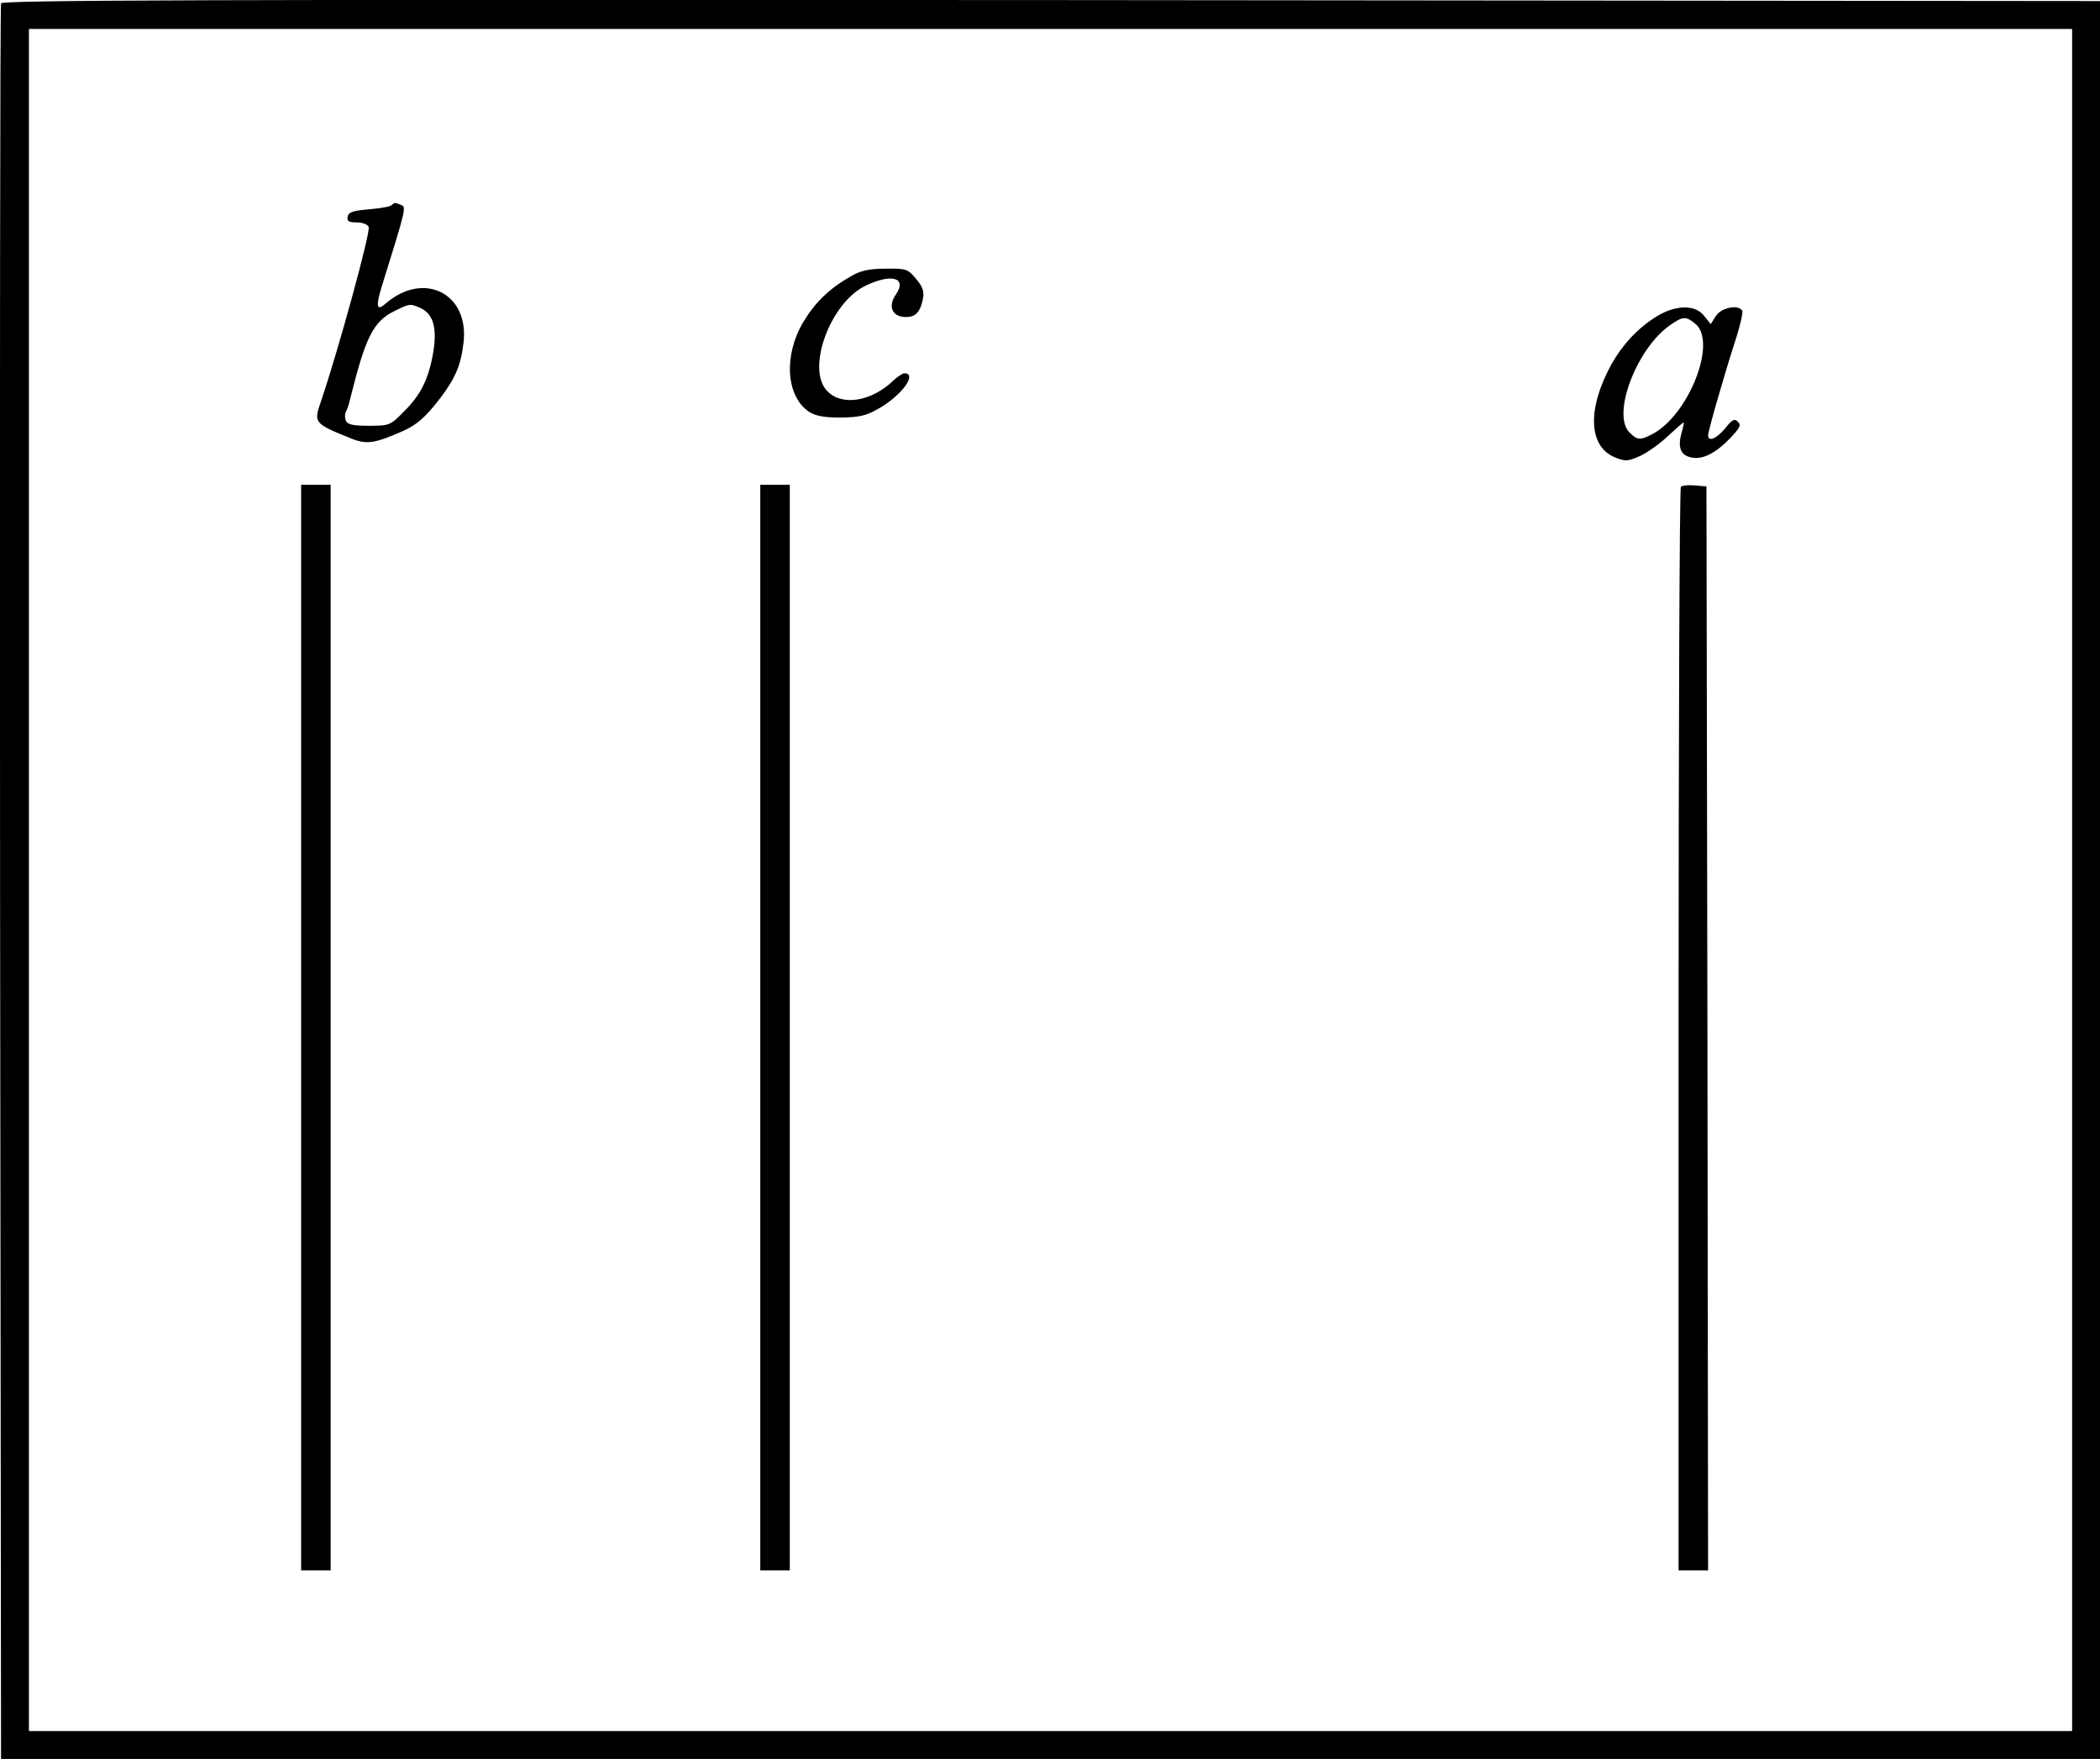 <?xml version="1.0" standalone="no"?>
<!DOCTYPE svg PUBLIC "-//W3C//DTD SVG 20010904//EN"
 "http://www.w3.org/TR/2001/REC-SVG-20010904/DTD/svg10.dtd">
<svg version="1.0" xmlns="http://www.w3.org/2000/svg"
 width="640.32pt" height="536.321pt" viewBox="0 0 640.32 536.321"
 preserveAspectRatio="xMidYMid meet">
<g transform="translate(-83.18,581.821) scale(0.1,-0.1)"
fill="#000000" stroke="none">
<g>
<path d="M835 5808 c-3 -7 -4 -1214 -3 -2683 l3 -2670 3200 0 3200 0 0 2680 0
2680 -3198 3 c-2553 2 -3199 0 -3202 -10z m6315 -2673 l0 -2595 -3115 0 -3115
0 0 2595 0 2595 3115 0 3115 0 0 -2595z"/>
<g>
<path d="M2026 5193 c-4 -5 -35 -10 -69 -13 -49 -4 -63 -9 -65 -22 -3 -14 3
-18 28 -18 17 0 33 -6 36 -14 6 -16 -92 -374 -146 -533 -22 -64 -21 -66 93
-112 48 -19 72 -15 162 25 40 19 65 41 109 98 46 61 63 100 71 168 19 151
-121 222 -238 120 -26 -23 -30 -9 -12 50 78 250 76 245 58 252 -18 7 -18 7
-27 -1z m88 -314 c39 -18 51 -61 39 -134 -14 -82 -38 -131 -90 -182 -41 -42
-44 -43 -107 -43 -49 0 -65 4 -70 16 -3 9 -3 20 0 26 4 6 10 24 14 42 47 188
70 234 135 266 47 23 47 23 79 9z"/>
</g>
<g>
<path d="M3425 4975 c-65 -37 -108 -79 -144 -139 -60 -101 -53 -225 17 -273
20 -13 46 -18 98 -18 58 1 78 6 116 28 71 41 118 107 77 107 -5 0 -20 -10 -32
-21 -67 -65 -157 -80 -202 -34 -67 66 8 272 118 323 78 37 125 23 91 -27 -24
-34 -14 -65 22 -69 35 -3 51 11 60 55 4 23 0 36 -21 61 -25 30 -30 32 -93 31
-51 0 -77 -6 -107 -24z"/>
</g>
<g>
<path d="M5879 4851 c-57 -37 -100 -84 -134 -144 -74 -135 -70 -249 10 -283
33 -13 39 -13 78 4 23 11 61 38 85 61 24 22 45 41 47 41 2 0 -1 -15 -6 -32
-12 -43 -3 -67 27 -74 34 -9 75 10 120 57 30 31 36 41 25 51 -10 11 -18 7 -39
-20 -27 -32 -52 -42 -52 -21 0 13 52 194 86 298 13 41 21 78 18 82 -12 20 -64
9 -80 -16 l-16 -25 -20 25 c-28 36 -89 34 -149 -4z m122 -20 c68 -55 -20 -279
-132 -337 -37 -19 -45 -18 -69 6 -54 54 21 254 123 326 40 28 49 29 78 5z"/>
</g>
<g>
<path d="M1750 2685 l0 -1655 45 0 45 0 0 1655 0 1655 -45 0 -45 0 0 -1655z"/>
</g>
<g>
<path d="M3150 2685 l0 -1655 45 0 45 0 0 1655 0 1655 -45 0 -45 0 0 -1655z"/>
</g>
<g>
<path d="M5957 4334 c-4 -4 -7 -749 -7 -1656 l0 -1648 45 0 45 0 -2 1653 -3
1652 -35 3 c-20 2 -39 0 -43 -4z"/>
</g>
</g>
</g>
</svg>
